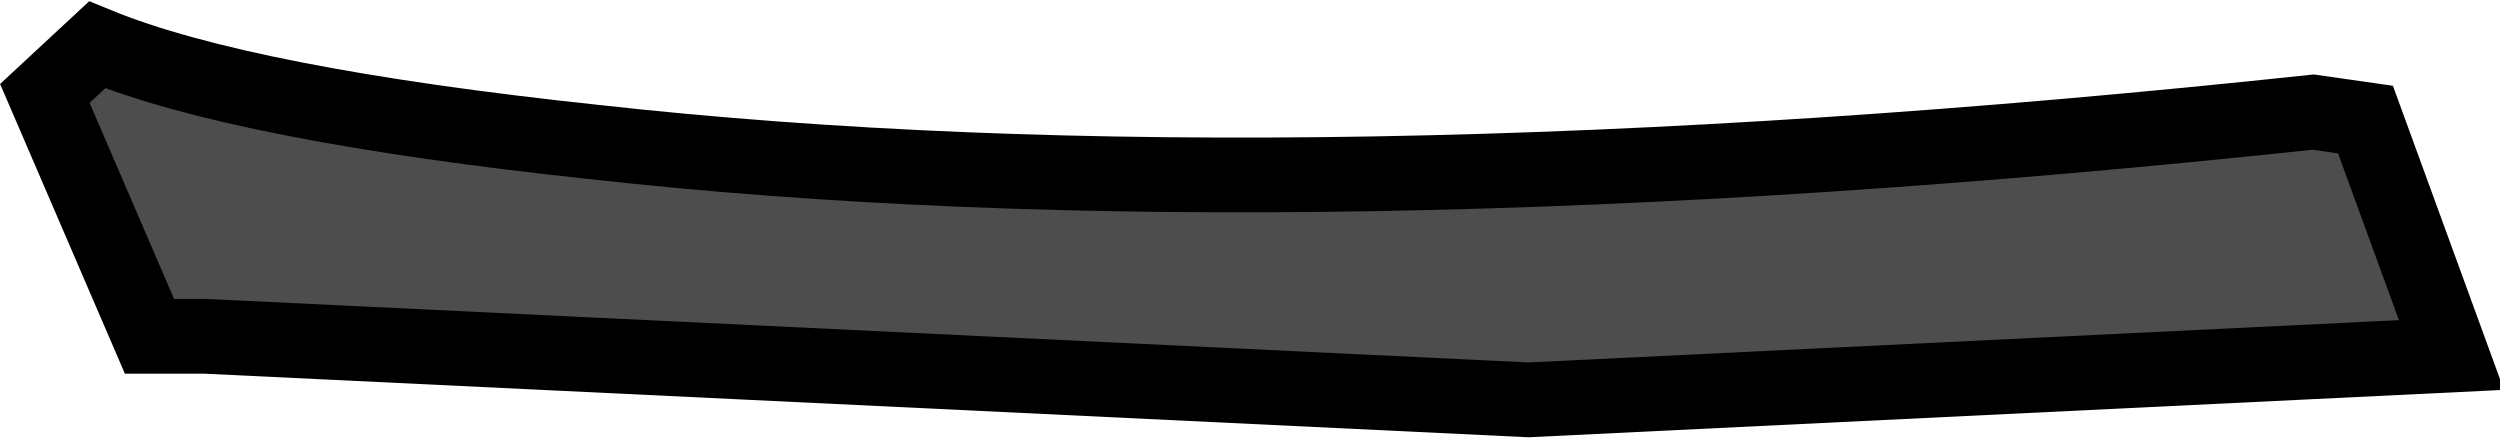 <?xml version="1.0" encoding="UTF-8" standalone="no"?>
<svg xmlns:xlink="http://www.w3.org/1999/xlink" height="5.95px" width="33.45px" xmlns="http://www.w3.org/2000/svg">
  <g transform="matrix(1.0, 0.0, 0.0, 1.0, 3.45, 0.6)">
    <path d="M29.35 4.15 L17.0 4.75 -0.7 3.9 -1.45 3.9 -2.85 0.65 -2.15 0.0 Q-0.2 0.8 4.5 1.3 13.9 2.35 27.5 0.9 L28.2 1.0 29.35 4.15" fill="#000000" fill-opacity="0.698" fill-rule="evenodd" stroke="none"/>
    <path d="M29.35 4.15 L17.0 4.75 -0.7 3.9 -1.45 3.9 -2.85 0.65 -2.15 0.0 Q-0.2 0.8 4.5 1.3 13.9 2.35 27.5 0.9 L28.2 1.0 29.35 4.15 Z" fill="none" stroke="#000000" stroke-linecap="round" stroke-linejoin="miter-clip" stroke-miterlimit="10.0" stroke-width="1.0"/>
  </g>
</svg>
